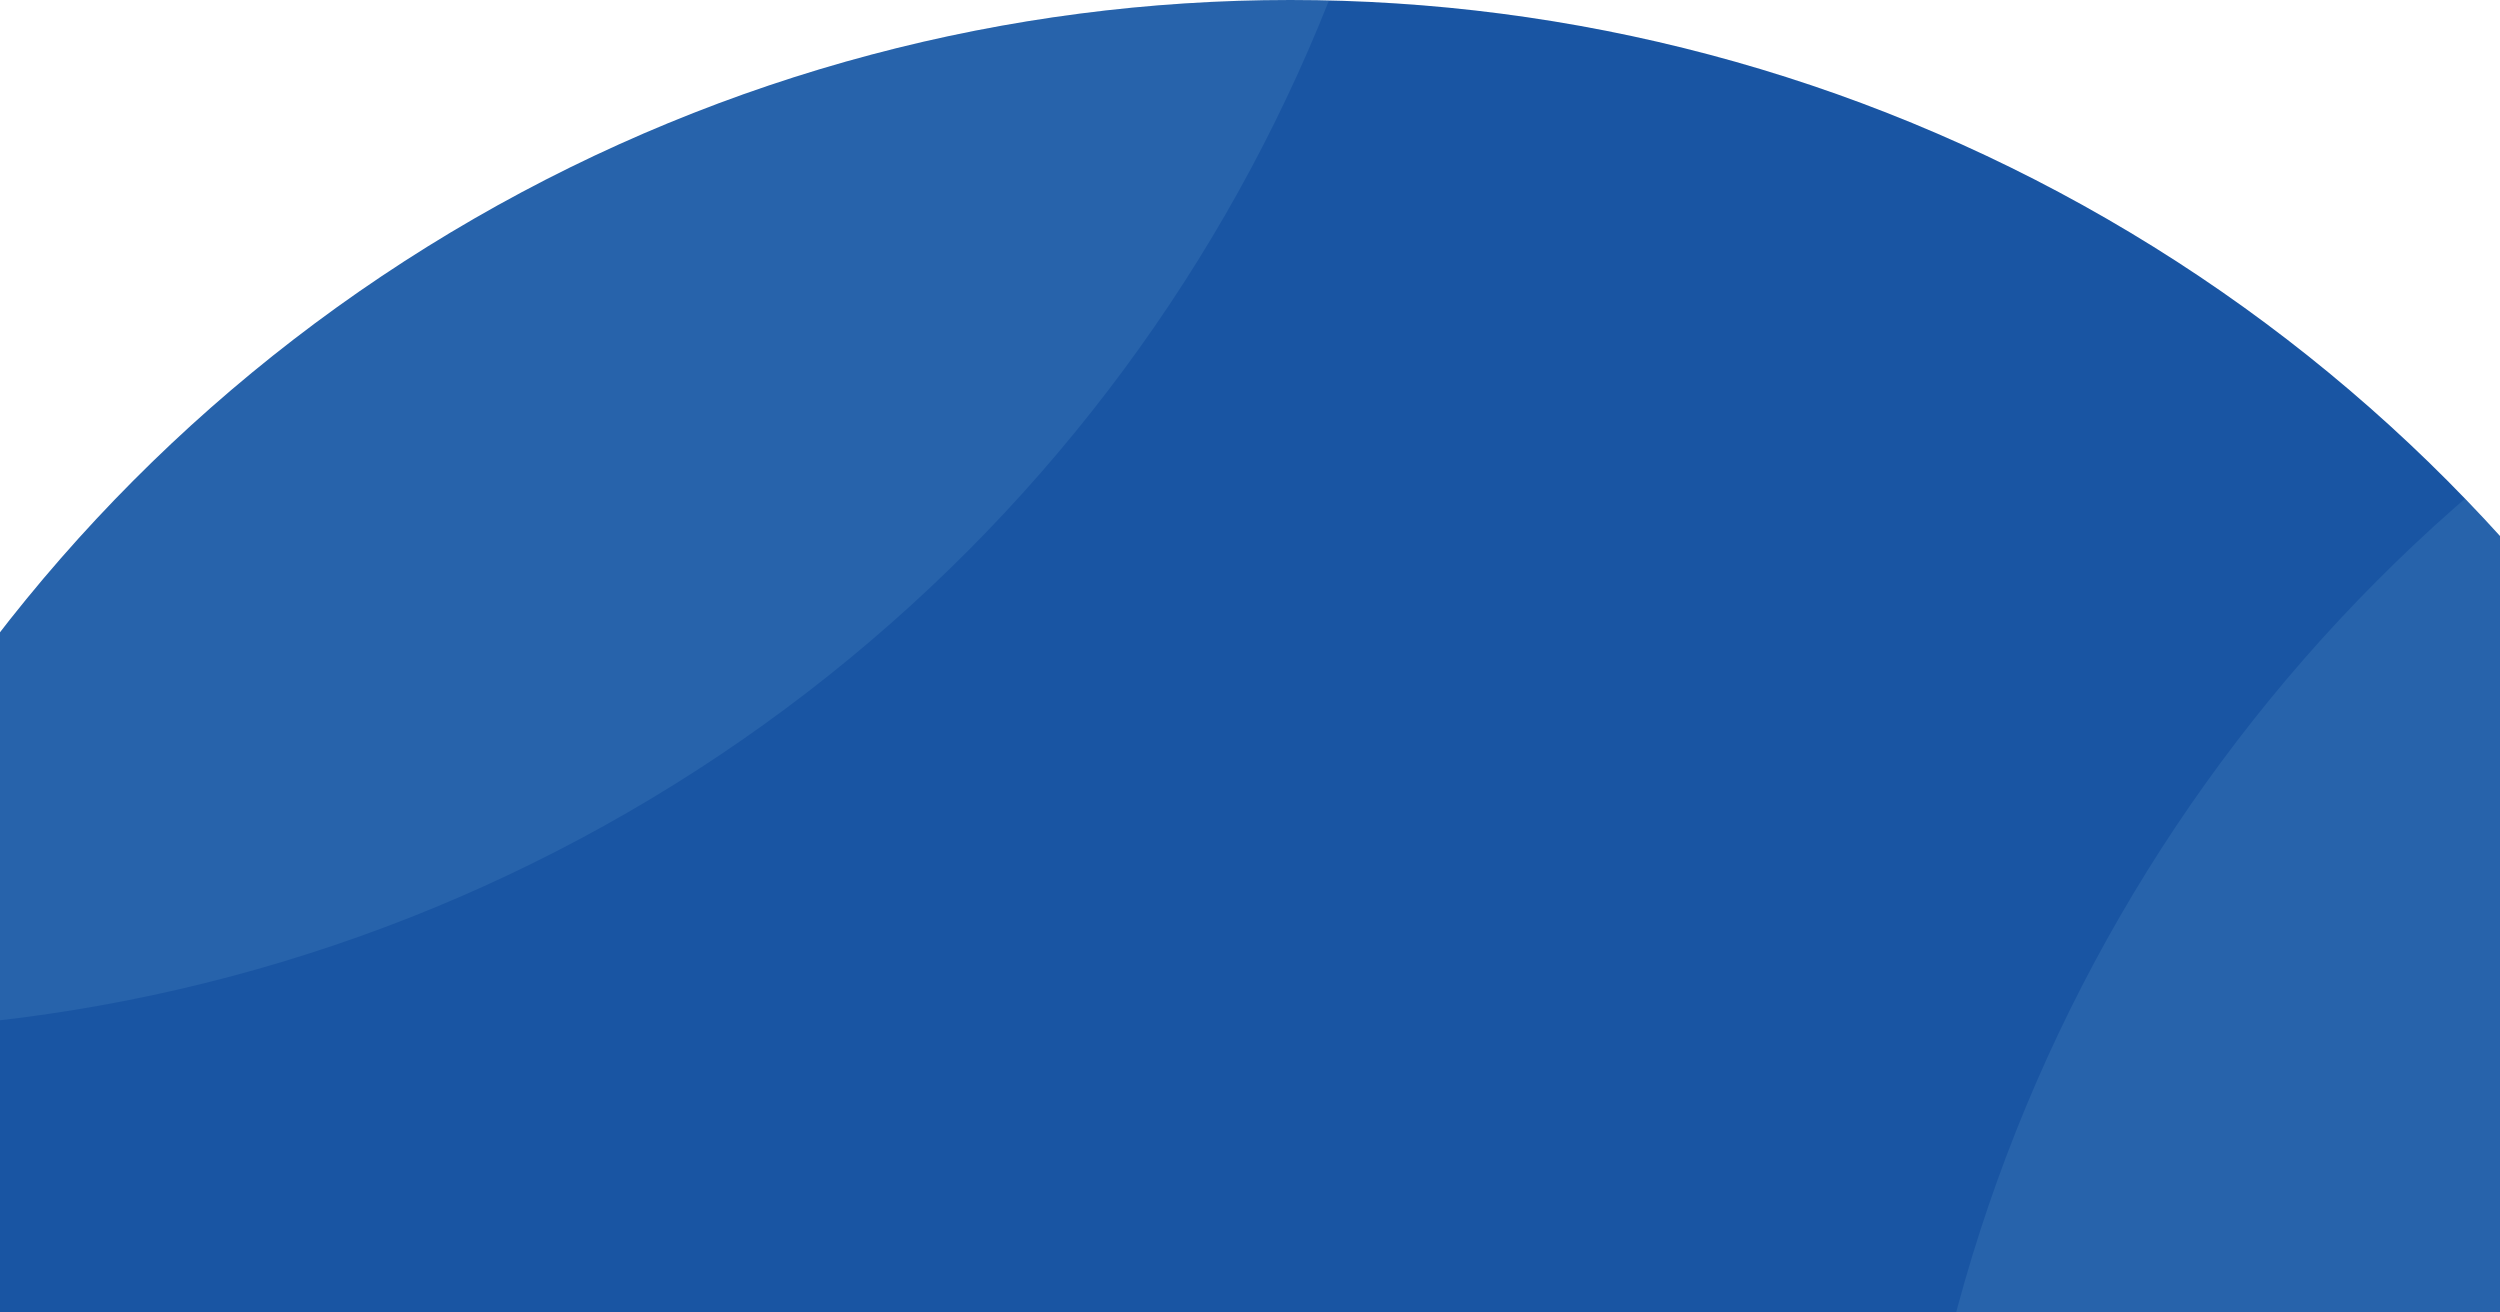 <svg xmlns="http://www.w3.org/2000/svg" xmlns:xlink="http://www.w3.org/1999/xlink" viewBox="0 0 1920 1008"><circle cx="991" cy="1254" r="1254" fill="#1955a3"/><defs><circle id="a" cx="991" cy="1254" r="1254"/></defs><clipPath id="b"><use xlink:href="#a" overflow="visible"/></clipPath><circle cx="-145" cy="-462" r="1254" opacity=".1" clip-path="url(#b)" fill="#a6e1f9"/><g><defs><circle id="c" cx="991" cy="1254" r="1254"/></defs><clipPath id="d"><use xlink:href="#c" overflow="visible"/></clipPath><circle cx="2714" cy="1331" r="1254" opacity=".1" clip-path="url(#d)" fill="#a6e1f9"/></g></svg>